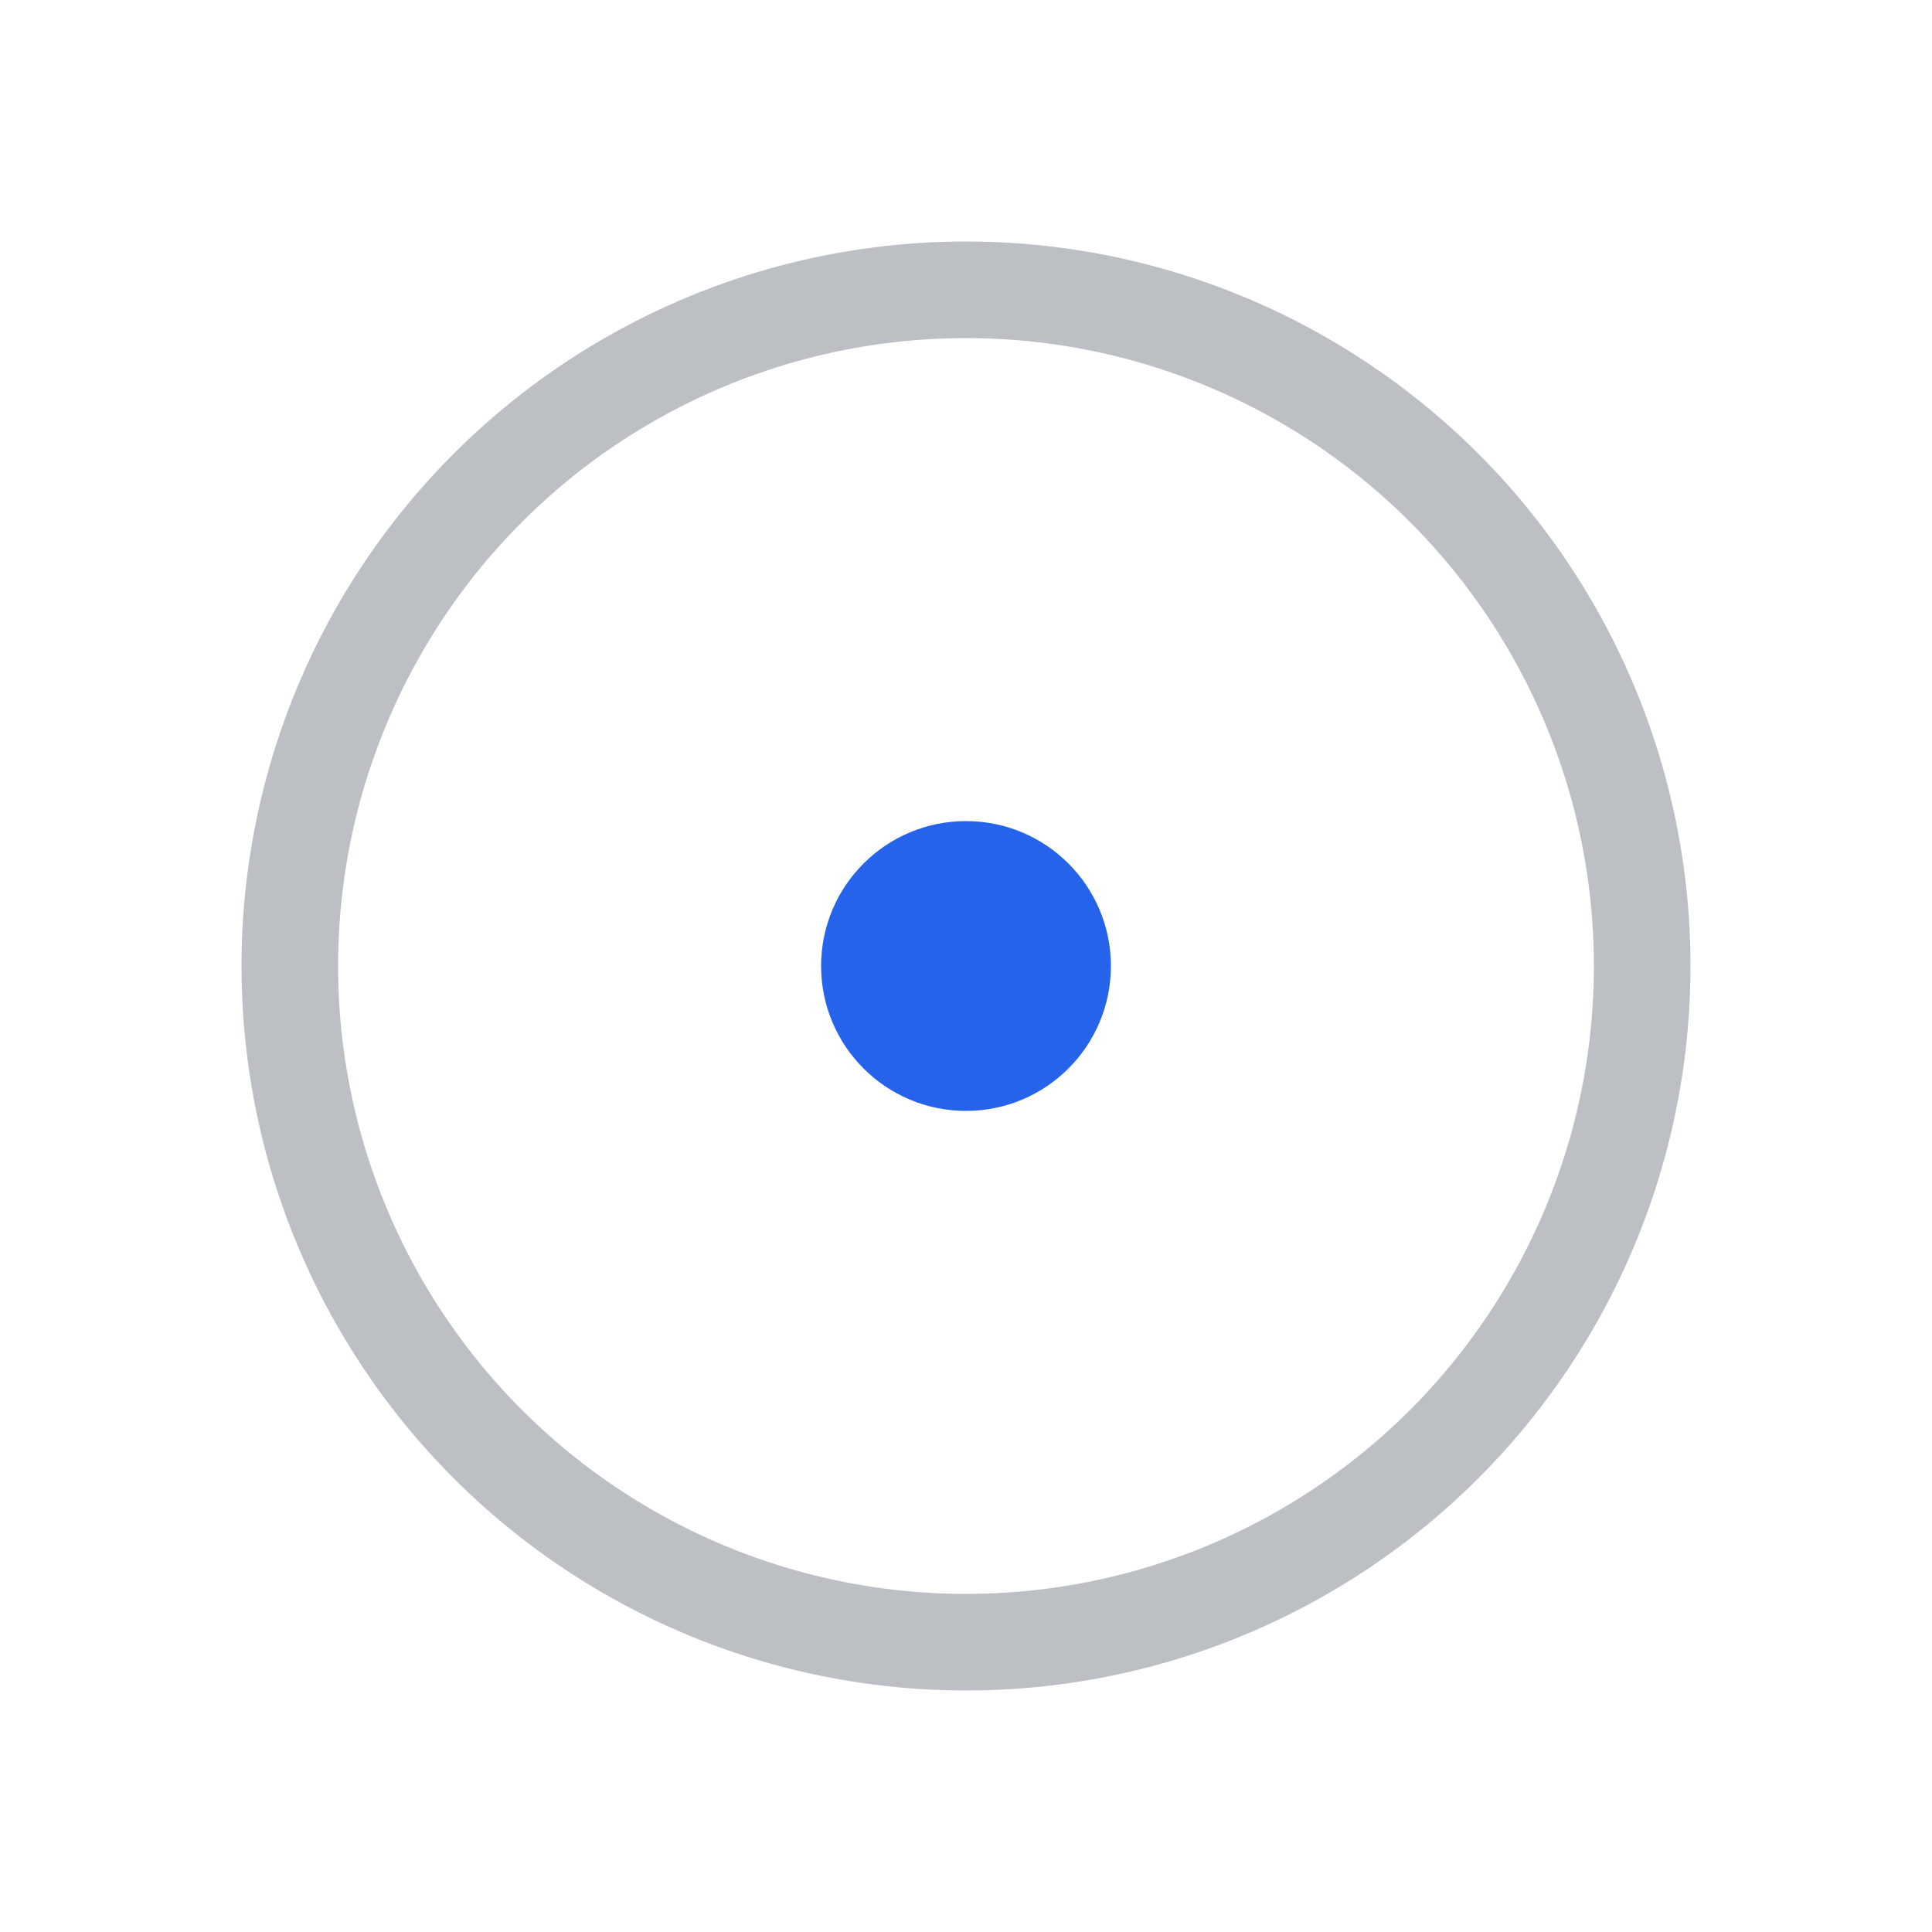 <svg width="32" height="32" viewBox="0 0 40 40" xmlns="http://www.w3.org/2000/svg">
  <!-- Simplified Memory Waves for favicon - outer ring and center dot -->
  <circle cx="20" cy="20" r="14" fill="none" stroke="#1E293B" stroke-width="2" opacity="0.3"/>
  <circle cx="20" cy="20" r="3" fill="#2563EB"/>
</svg> 